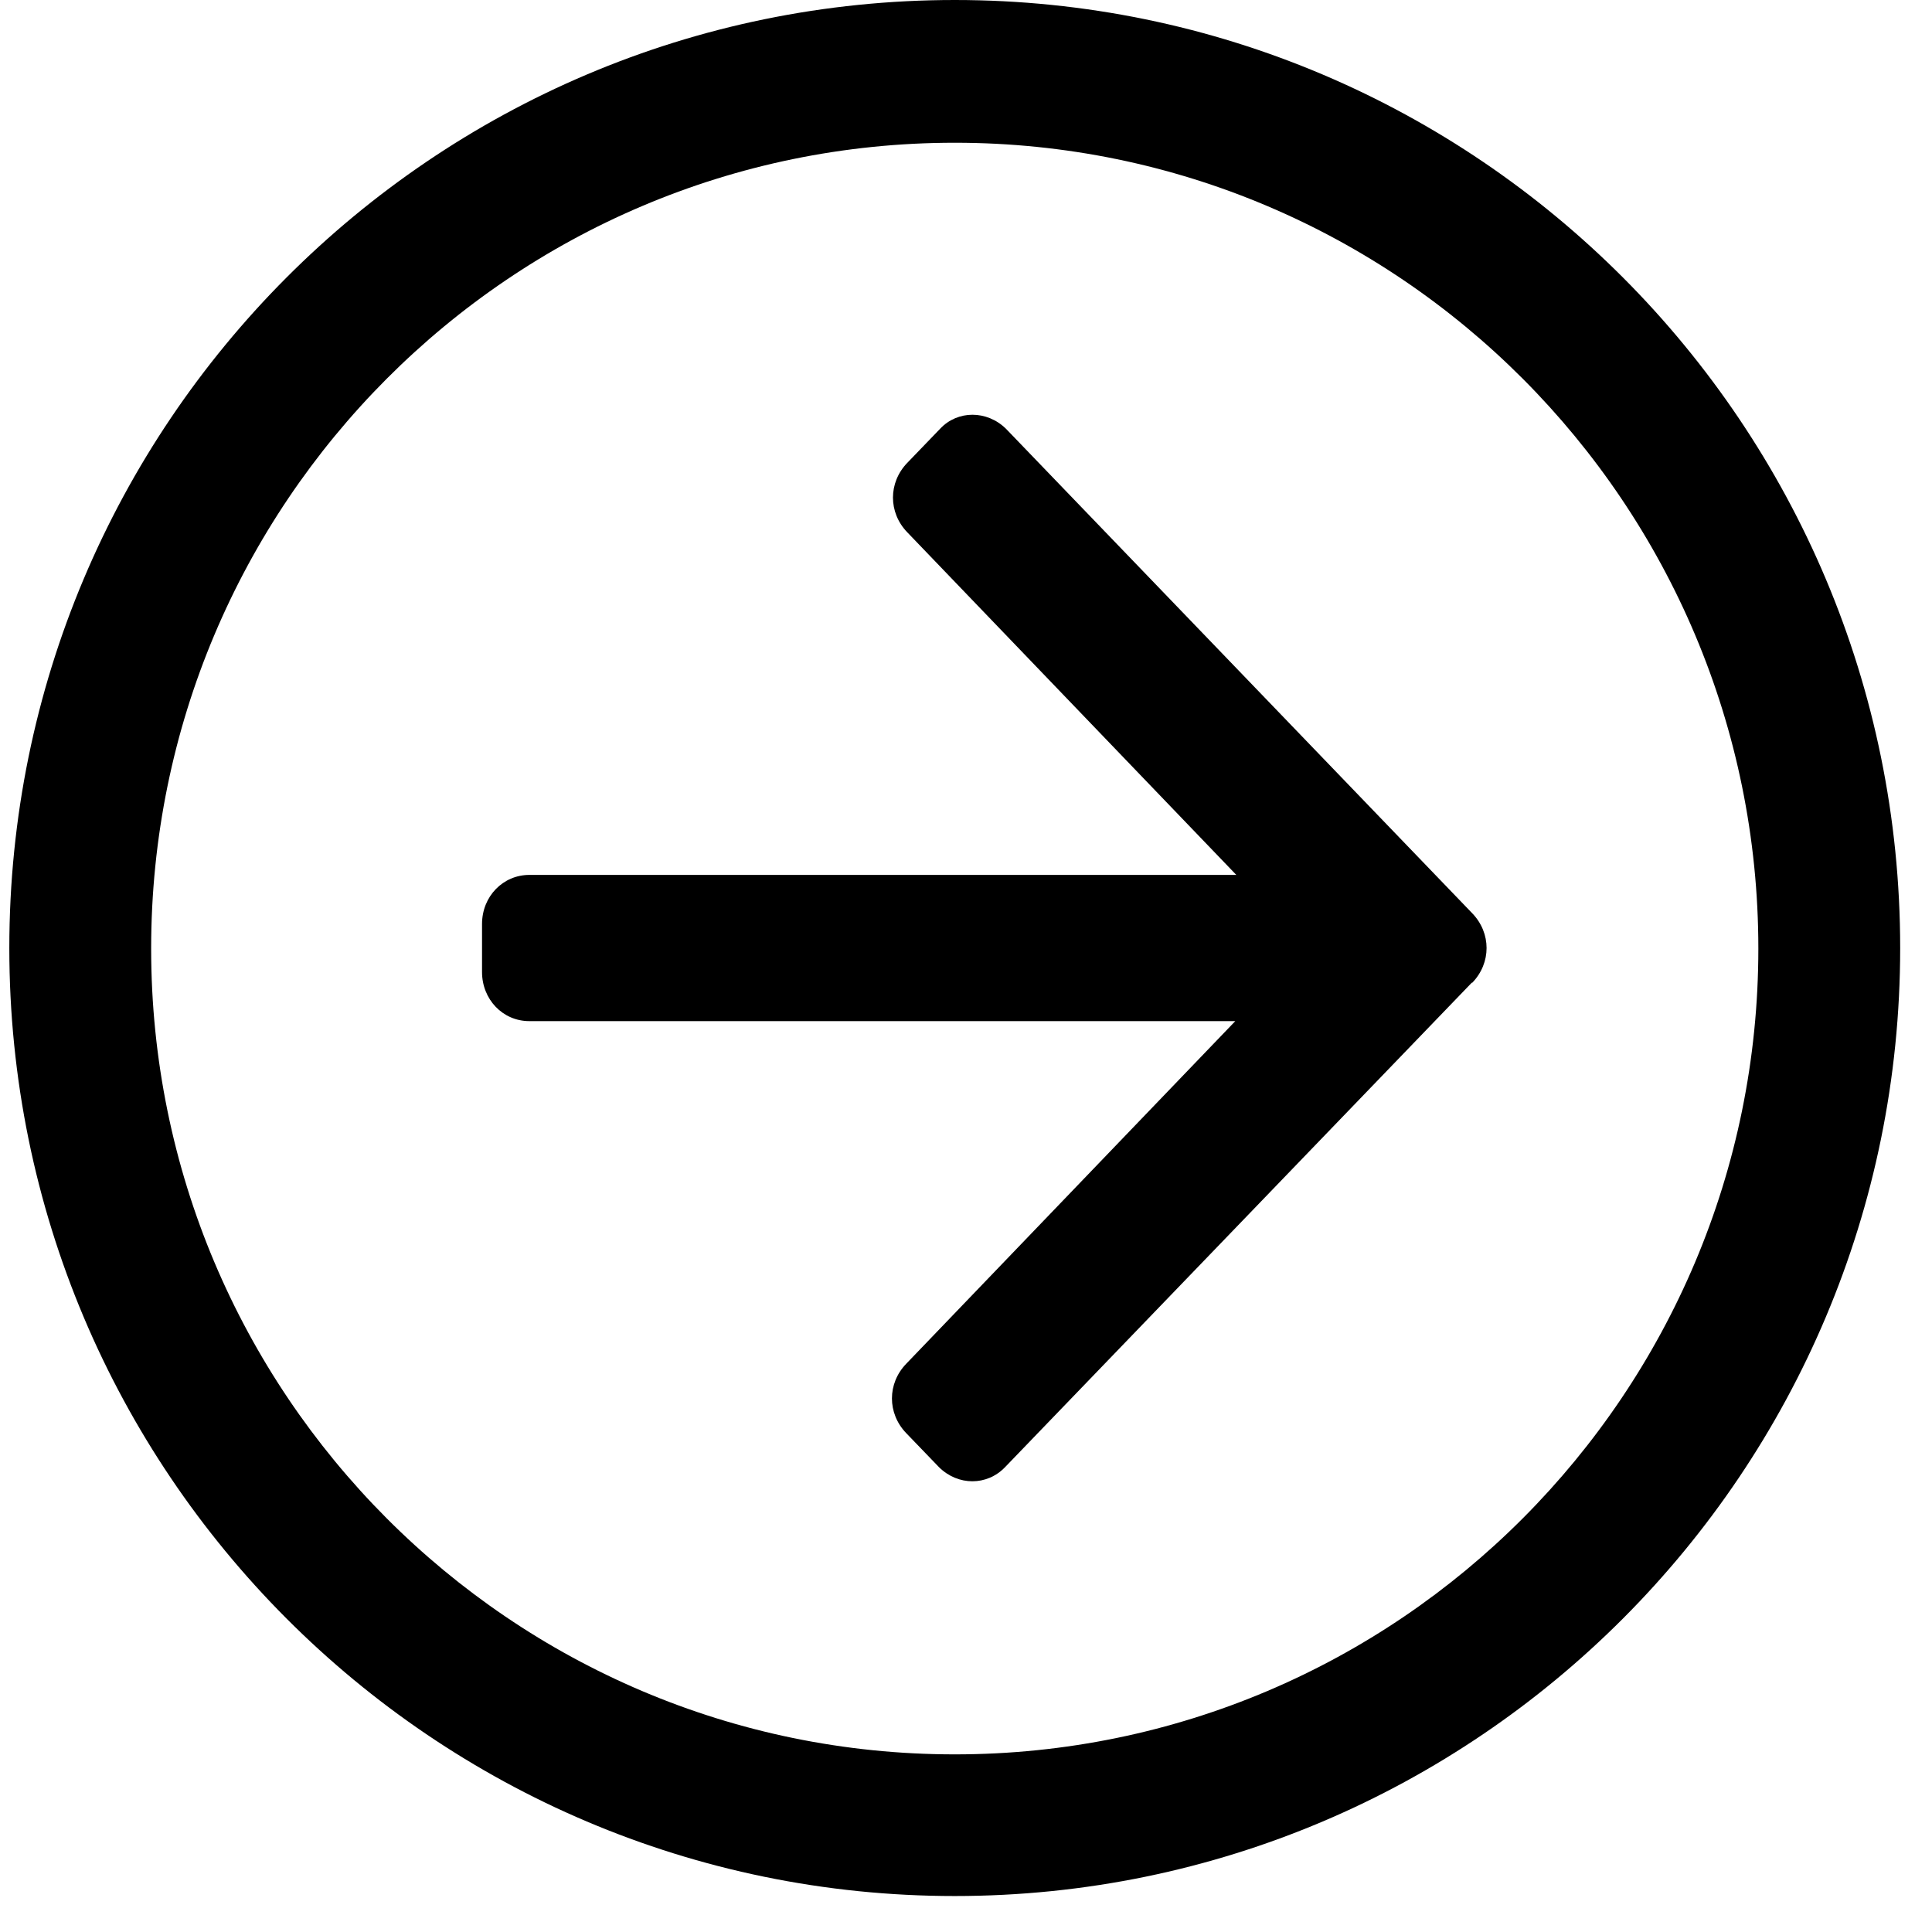 <svg width="34" height="34" viewBox="0 0 34 34" fill="none" xmlns="http://www.w3.org/2000/svg">
<path d="M16.802 30.874C8.996 30.874 2.66 24.52 2.66 16.693C2.66 8.865 8.996 2.512 16.802 2.512C24.608 2.512 30.944 8.865 30.944 16.693C30.944 24.52 24.608 30.874 16.802 30.874ZM16.802 0C7.616 0 0.164 7.473 0.164 16.684C0.164 25.895 7.616 33.367 16.802 33.367C25.988 33.367 33.44 25.895 33.44 16.684C33.44 7.473 25.988 0 16.802 0Z" fill="black"/>
<path d="M25.91 17.294C26.245 16.946 26.245 16.421 25.91 16.073L17.703 7.545C17.368 7.217 16.852 7.217 16.545 7.545L15.966 8.146C15.631 8.494 15.631 9.02 15.966 9.367L21.757 15.397H9.315C8.854 15.397 8.483 15.773 8.483 16.261V17.106C8.483 17.585 8.845 17.97 9.315 17.97H21.739L15.948 24C15.613 24.347 15.613 24.873 15.948 25.221L16.527 25.822C16.861 26.15 17.368 26.15 17.685 25.822L25.901 17.294H25.919H25.91Z" fill="black"/>
</svg>

